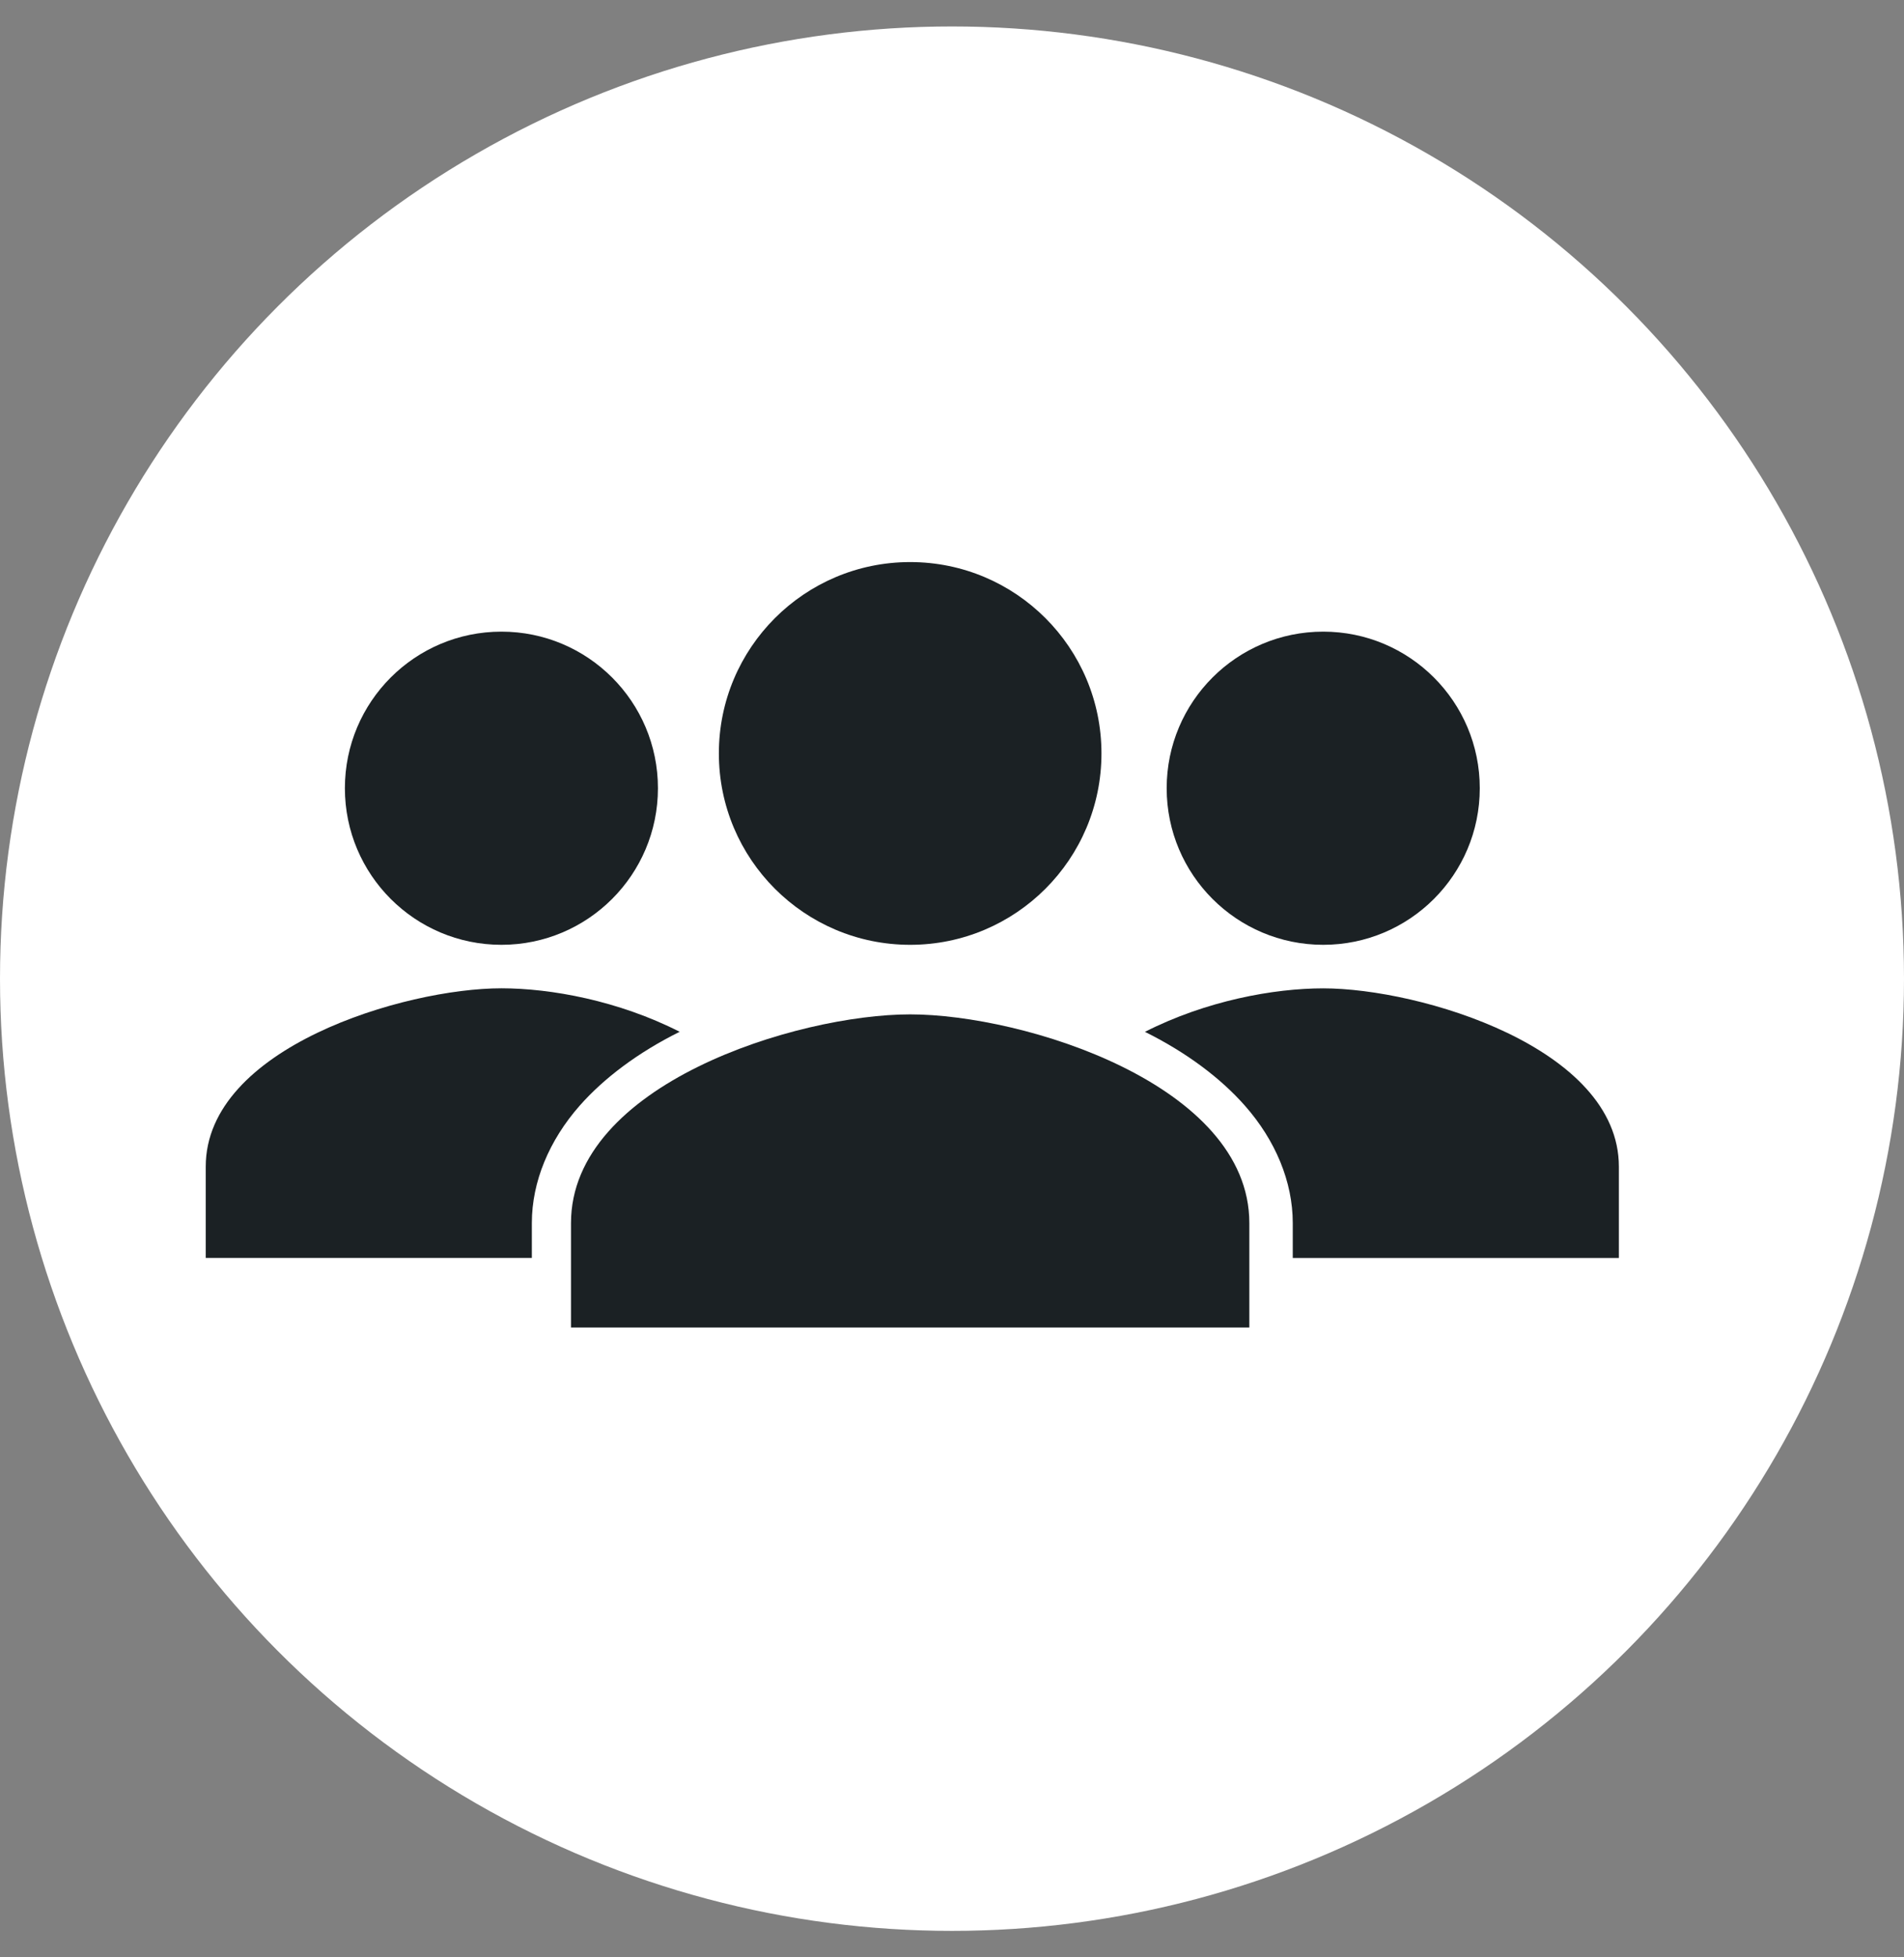 <svg width="36" height="37" viewBox="0 0 36 37" fill="none" xmlns="http://www.w3.org/2000/svg">
<rect x="0" y="0" width="36" height="37" fill="#808080" stroke="none"/>
<g id="Community">
<circle id="Ellipse 1642" cx="18" cy="18.5" r="18" fill="white"/>
<g id="Group 627597">
<g id="Group 627595">
<g id="Group 627593">
<path id="Vector" d="M9.481 17.86C11.115 17.86 12.44 16.535 12.44 14.9C12.44 13.265 11.115 11.94 9.481 11.94C7.846 11.94 6.521 13.265 6.521 14.9C6.521 16.535 7.846 17.86 9.481 17.86Z" fill="#1B2124"/>
<path id="Vector_2" d="M12.851 19.504C11.694 18.916 10.416 18.682 9.481 18.682C7.648 18.682 3.89 19.805 3.89 22.052V23.779H10.056V23.118C10.056 22.337 10.385 21.554 10.96 20.901C11.42 20.38 12.062 19.896 12.851 19.504Z" fill="#1B2124"/>
</g>
<g id="Group 627594">
<path id="Vector_3" d="M25.019 17.86C23.384 17.86 22.059 16.535 22.059 14.9C22.059 13.265 23.384 11.94 25.019 11.94C26.653 11.94 27.979 13.265 27.979 14.9C27.979 16.535 26.653 17.86 25.019 17.86Z" fill="#1B2124"/>
<path id="Vector_4" d="M21.648 19.505C22.806 18.917 24.083 18.683 25.019 18.683C26.851 18.683 30.609 19.806 30.609 22.053V23.78H24.443V23.119C24.443 22.338 24.115 21.555 23.539 20.902C23.08 20.381 22.437 19.897 21.648 19.505Z" fill="#1B2124"/>
</g>
<path id="Vector_5" d="M17.209 19.175C15.069 19.175 10.796 20.497 10.796 23.121V25.094H23.622V23.121C23.622 20.497 19.349 19.175 17.209 19.175Z" fill="#1B2124"/>
<path id="Vector_6" d="M17.209 17.86C19.207 17.86 20.826 16.24 20.826 14.242C20.826 12.245 19.207 10.625 17.209 10.625C15.211 10.625 13.592 12.245 13.592 14.242C13.592 16.24 15.211 17.86 17.209 17.86Z" fill="#1B2124"/>
</g>
</g>
</g>
</svg>
